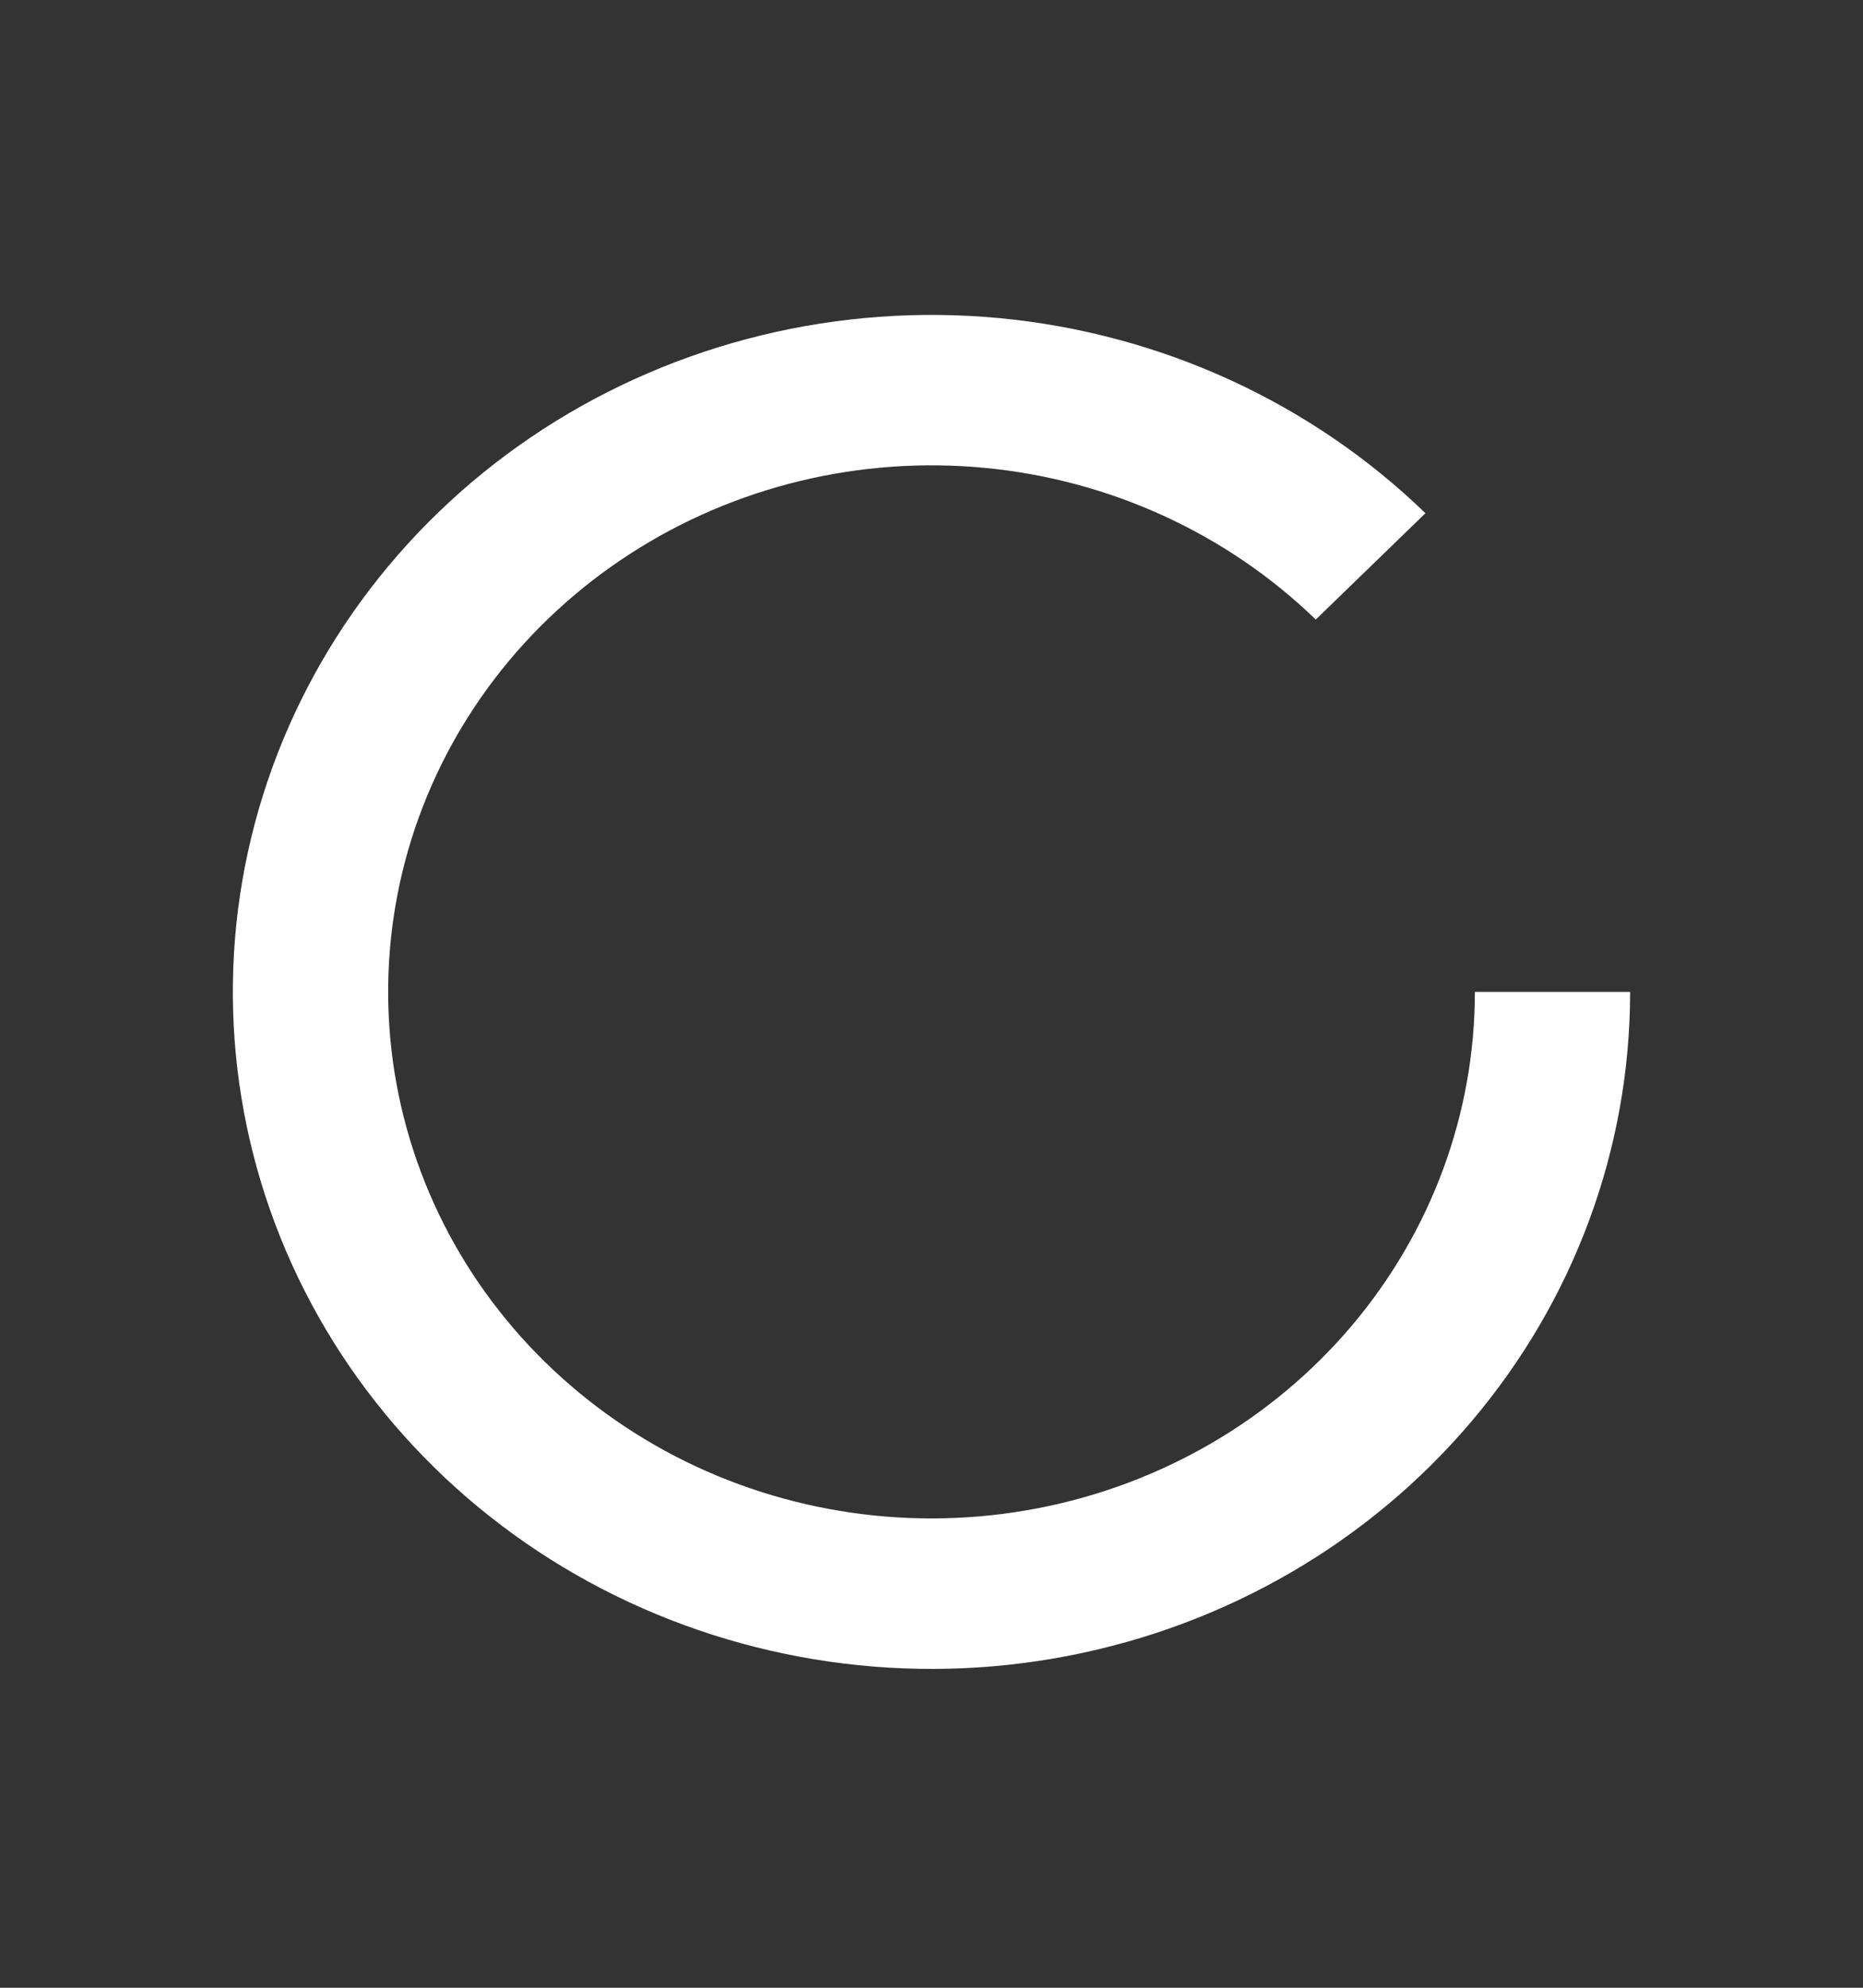 <svg width="15" height="16" viewBox="0 0 15 16" fill="none" xmlns="http://www.w3.org/2000/svg">
<rect x="0" y="0" width="15" height="16" fill="#333333" stroke="none"/>
<path d="M11.477 4.131L10.594 4.987C9.878 4.294 8.936 3.862 7.929 3.766C6.922 3.67 5.911 3.915 5.07 4.46C4.228 5.005 3.607 5.815 3.313 6.754C3.02 7.692 3.071 8.7 3.458 9.606C3.845 10.512 4.545 11.259 5.437 11.722C6.33 12.184 7.36 12.332 8.353 12.141C9.346 11.95 10.24 11.431 10.882 10.673C11.524 9.915 11.875 8.965 11.875 7.984H13.125C13.125 9.245 12.674 10.467 11.848 11.441C11.023 12.416 9.874 13.083 8.597 13.329C7.321 13.575 5.996 13.384 4.848 12.79C3.701 12.196 2.801 11.234 2.303 10.07C1.805 8.905 1.739 7.609 2.117 6.402C2.495 5.196 3.293 4.154 4.375 3.453C5.457 2.753 6.756 2.438 8.051 2.561C9.346 2.685 10.557 3.24 11.477 4.131Z" fill="white"/>
</svg>
